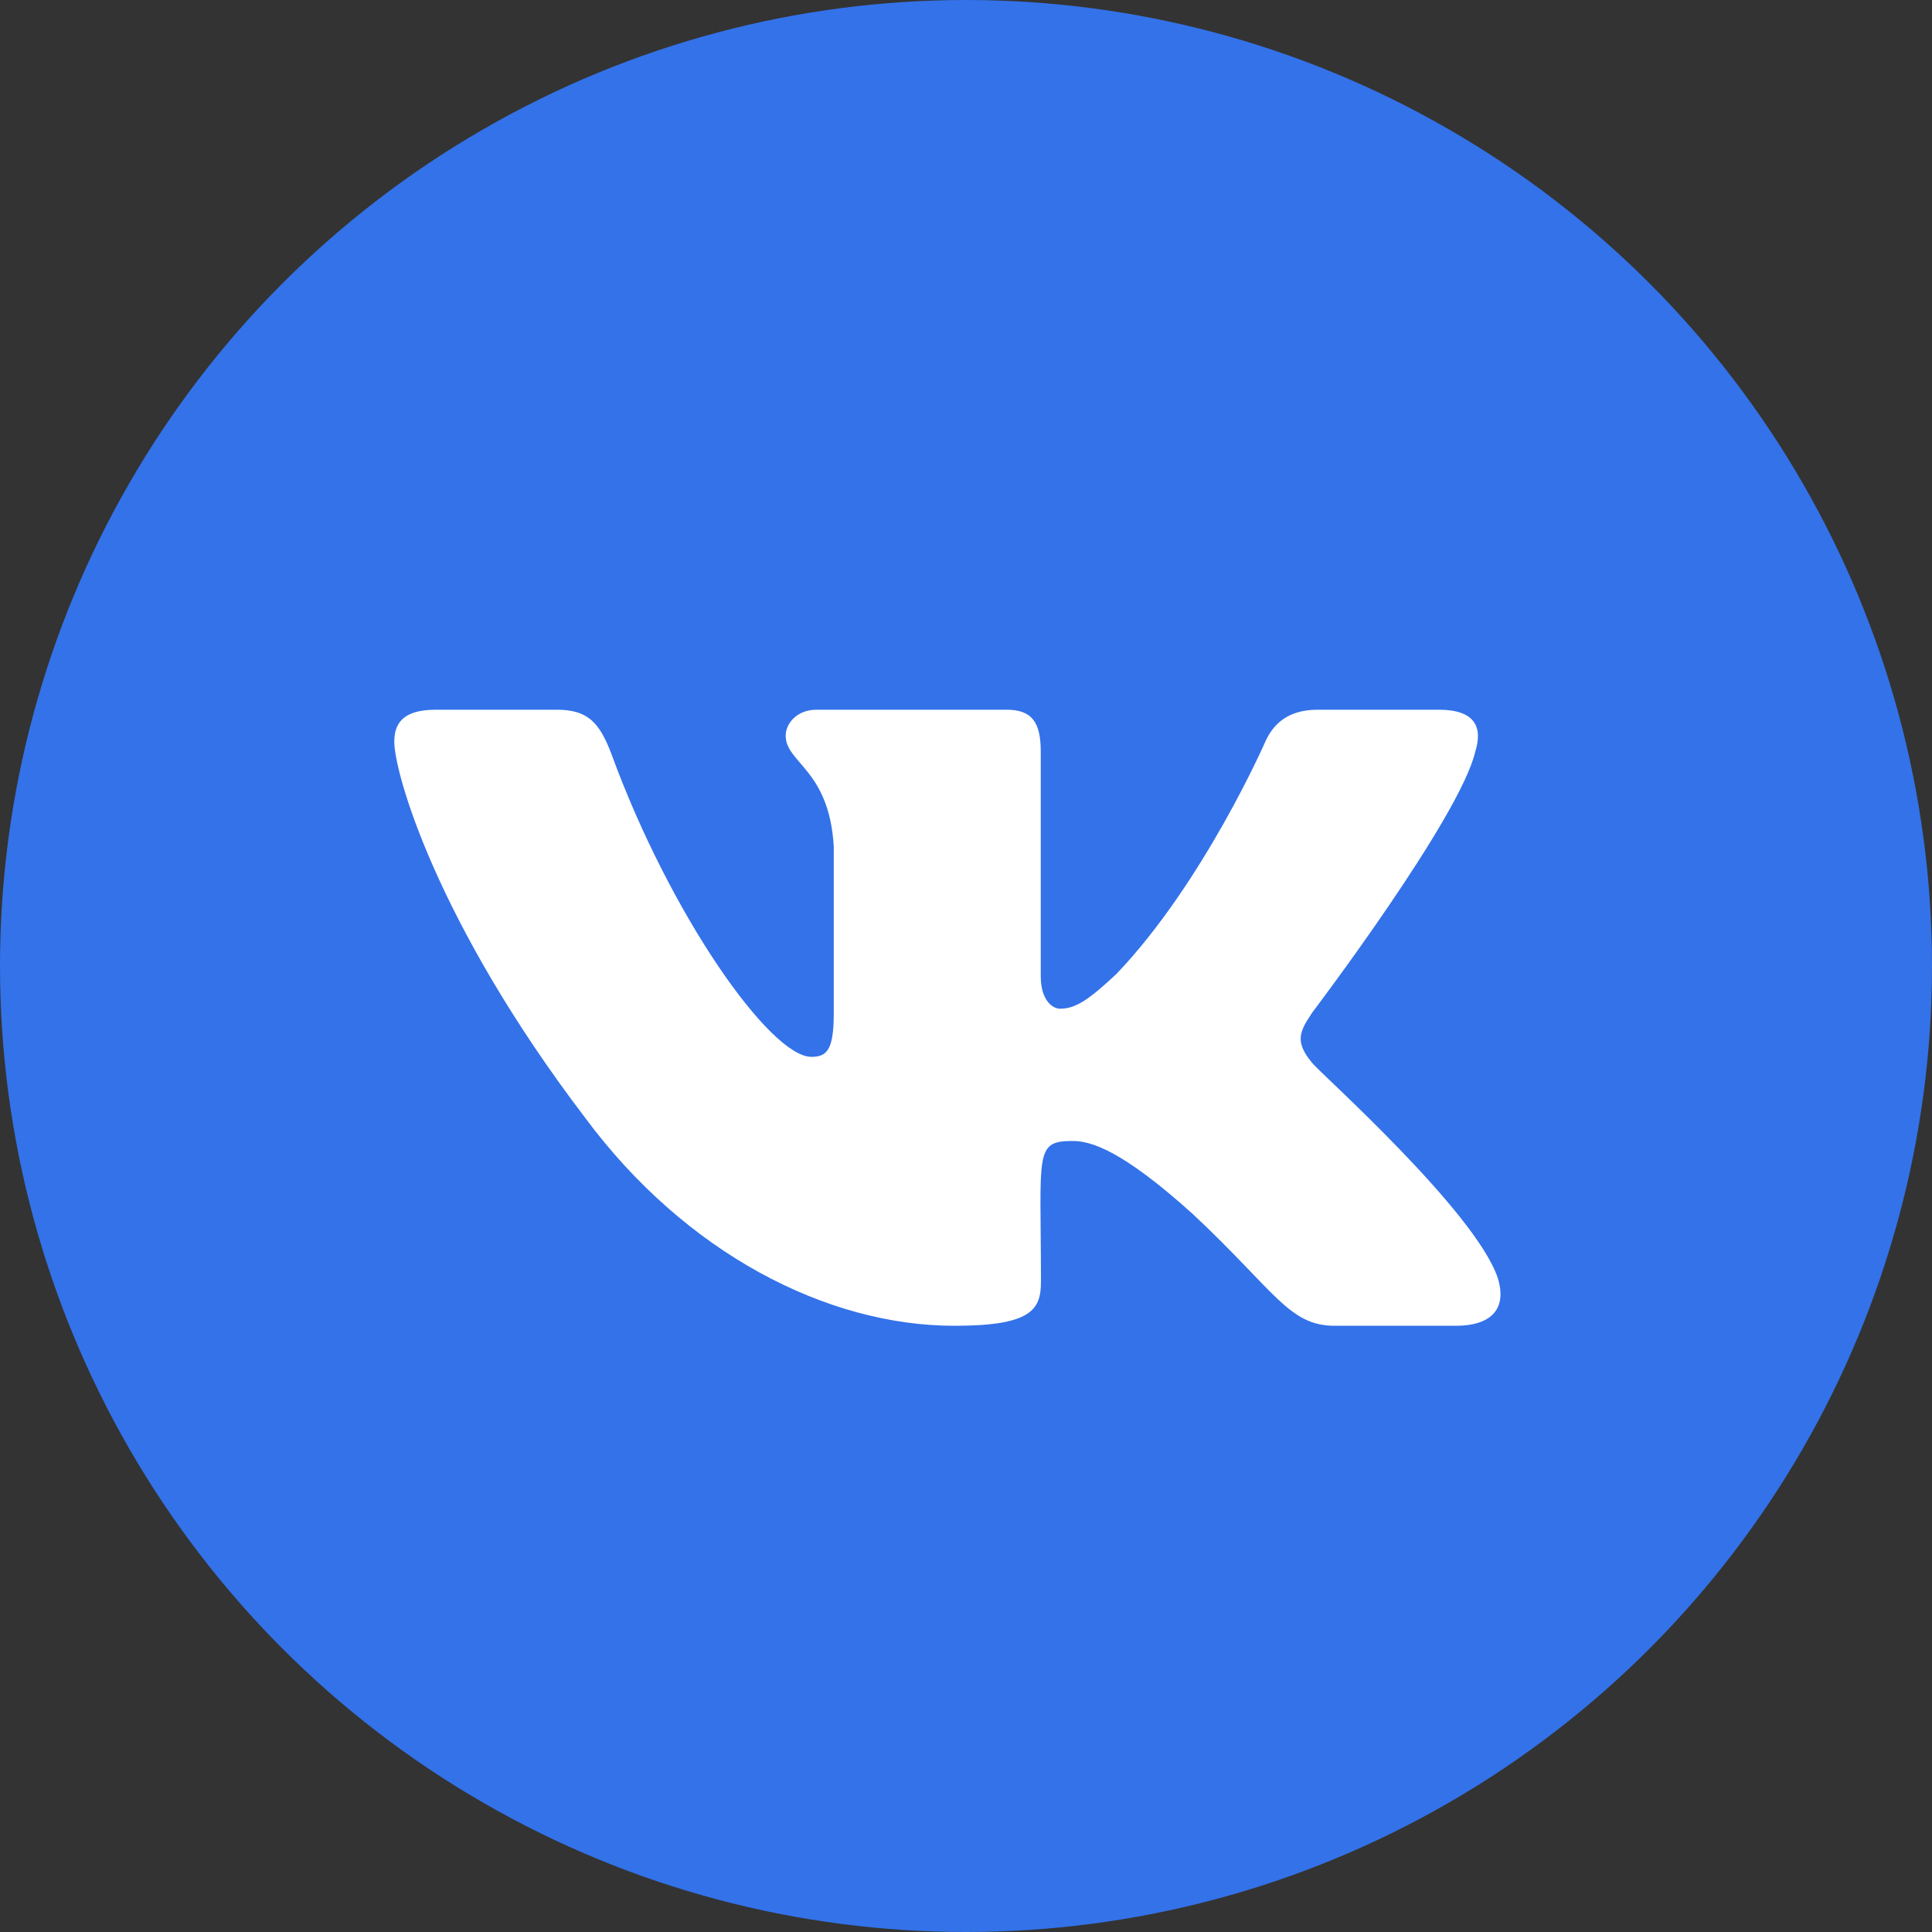 <svg width="49" height="49" viewBox="0 0 49 49" fill="none" xmlns="http://www.w3.org/2000/svg">
<rect x="0" y="0" width="49" height="49" fill="#333333" stroke="none"/>
<circle cx="24.5" cy="24.5" r="24.5" fill="#3372E9"/>
<path d="M37.417 19.06C37.609 18.449 37.417 18 36.49 18H33.422C32.641 18 32.281 18.386 32.089 18.815C32.089 18.815 30.526 22.385 28.318 24.699C27.604 25.368 27.276 25.583 26.885 25.583C26.693 25.583 26.396 25.368 26.396 24.758V19.06C26.396 18.327 26.177 18 25.531 18H20.708C20.219 18 19.927 18.342 19.927 18.659C19.927 19.352 21.031 19.514 21.146 21.467V25.705C21.146 26.633 20.969 26.804 20.578 26.804C19.537 26.804 17.005 23.22 15.505 19.118C15.203 18.322 14.906 18 14.12 18H11.052C10.177 18 10 18.386 10 18.815C10 19.577 11.042 23.361 14.849 28.361C17.385 31.774 20.958 33.625 24.208 33.625C26.162 33.625 26.401 33.215 26.401 32.507C26.401 29.245 26.224 28.938 27.203 28.938C27.656 28.938 28.438 29.152 30.26 30.798C32.344 32.751 32.688 33.625 33.854 33.625H36.922C37.797 33.625 38.24 33.215 37.984 32.404C37.401 30.7 33.458 27.194 33.281 26.96C32.828 26.413 32.958 26.169 33.281 25.681C33.286 25.676 37.031 20.734 37.417 19.06Z" fill="white"/>
</svg>
